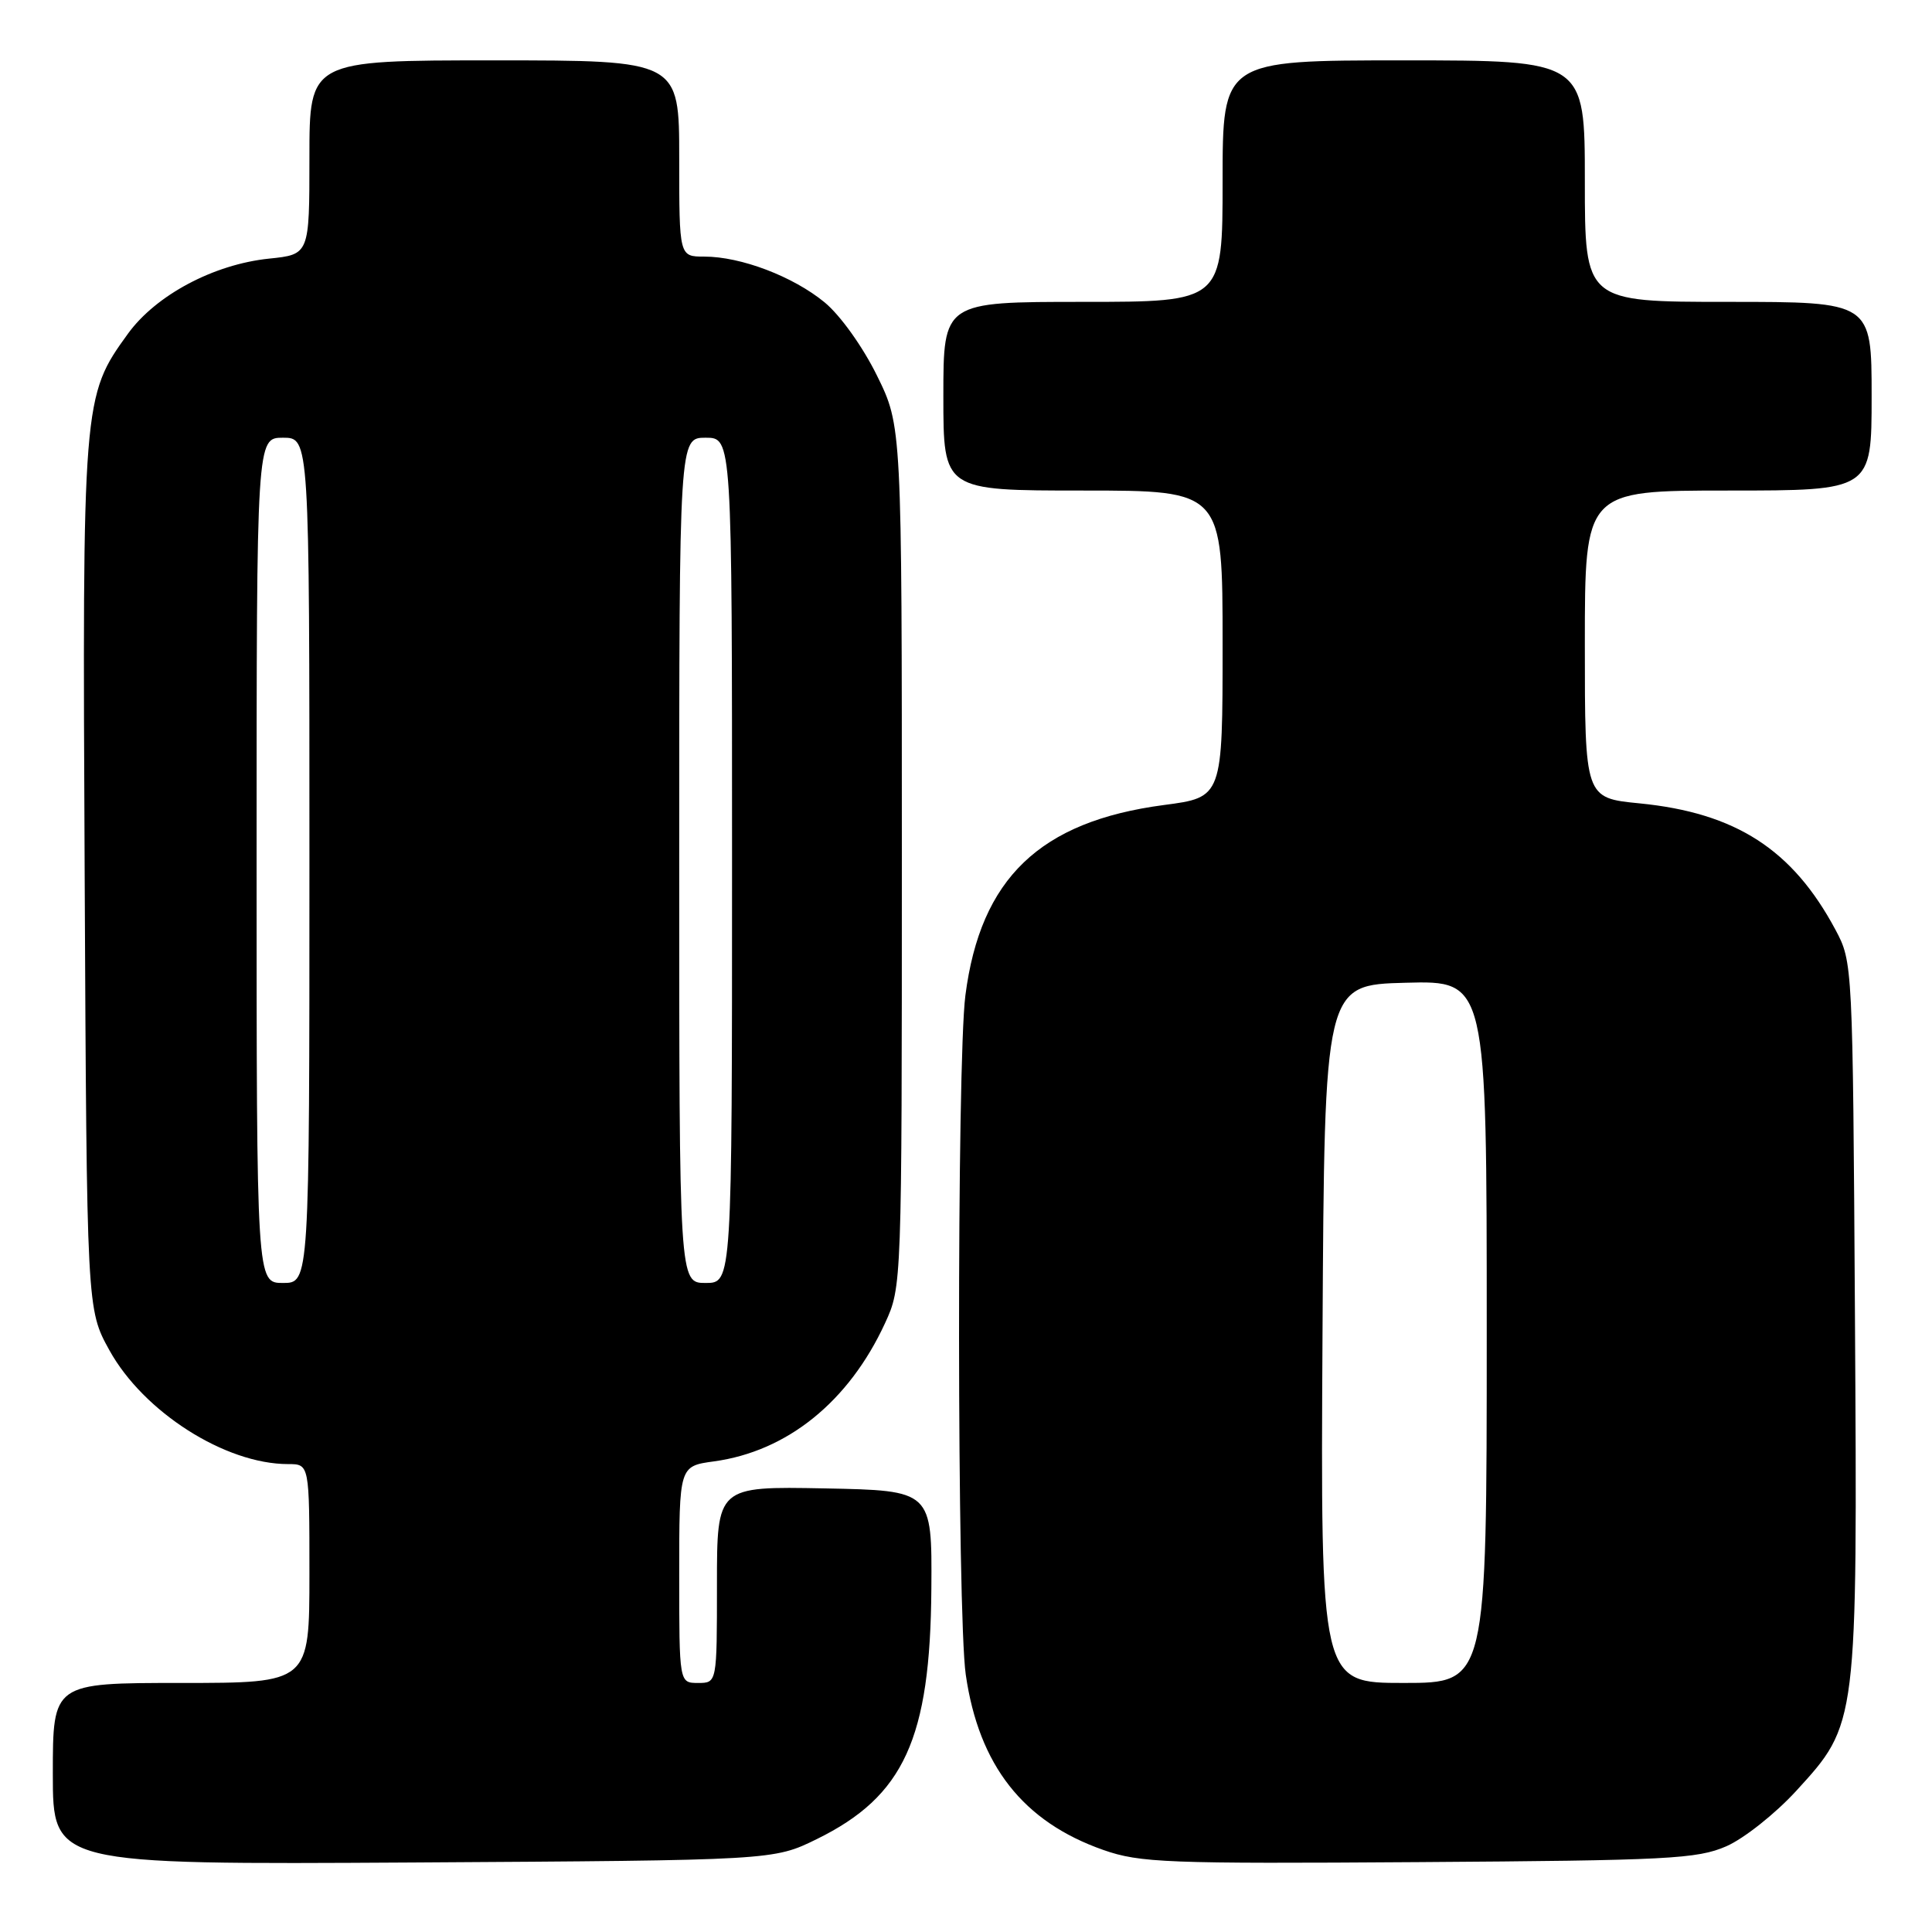 <?xml version="1.0" encoding="UTF-8" standalone="no"?>
<!DOCTYPE svg PUBLIC "-//W3C//DTD SVG 1.1//EN" "http://www.w3.org/Graphics/SVG/1.1/DTD/svg11.dtd" >
<svg xmlns="http://www.w3.org/2000/svg" xmlns:xlink="http://www.w3.org/1999/xlink" version="1.1" viewBox="0 0 256 256">
 <g >
 <path fill="currentColor"
d=" M 108.23 243.69 C 119.79 238.01 123.27 230.40 123.41 210.51 C 123.50 197.50 123.50 197.50 109.25 197.22 C 95.00 196.95 95.00 196.95 95.00 209.97 C 95.00 223.00 95.00 223.00 92.50 223.00 C 90.00 223.00 90.00 223.00 90.00 208.64 C 90.00 194.27 90.00 194.27 94.61 193.64 C 104.32 192.31 112.48 185.72 117.27 175.33 C 119.49 170.51 119.50 170.34 119.50 113.48 C 119.50 56.46 119.50 56.46 116.20 49.76 C 114.33 45.96 111.34 41.77 109.26 40.06 C 105.09 36.63 98.18 34.00 93.32 34.00 C 90.00 34.00 90.00 34.00 90.00 21.00 C 90.00 8.00 90.00 8.00 65.50 8.00 C 41.00 8.00 41.00 8.00 41.00 20.86 C 41.00 33.72 41.00 33.72 35.64 34.27 C 28.31 35.03 20.67 39.10 16.96 44.21 C 10.94 52.52 10.91 52.97 11.22 116.11 C 11.50 173.50 11.50 173.50 14.50 178.92 C 19.03 187.11 29.85 194.00 38.18 194.00 C 41.00 194.00 41.00 194.00 41.00 208.50 C 41.00 223.00 41.00 223.00 24.00 223.00 C 7.00 223.00 7.00 223.00 7.00 235.04 C 7.00 247.07 7.00 247.07 54.75 246.79 C 102.50 246.50 102.50 246.50 108.23 243.69 Z  M 228.75 244.64 C 231.08 243.62 235.24 240.32 237.99 237.32 C 246.16 228.38 246.12 228.72 245.79 174.36 C 245.50 127.68 245.49 127.48 243.21 123.20 C 237.52 112.56 230.00 107.71 217.25 106.45 C 210.00 105.74 210.00 105.74 210.00 85.37 C 210.00 65.00 210.00 65.00 229.00 65.00 C 248.00 65.00 248.00 65.00 248.00 52.50 C 248.00 40.00 248.00 40.00 229.00 40.00 C 210.00 40.00 210.00 40.00 210.00 24.00 C 210.00 8.00 210.00 8.00 186.00 8.00 C 162.00 8.00 162.00 8.00 162.00 24.00 C 162.00 40.00 162.00 40.00 143.50 40.00 C 125.00 40.00 125.00 40.00 125.00 52.50 C 125.00 65.00 125.00 65.00 143.50 65.00 C 162.00 65.00 162.00 65.00 162.00 85.32 C 162.00 105.65 162.00 105.65 154.22 106.67 C 137.78 108.84 129.92 116.38 127.92 131.89 C 126.77 140.82 126.81 213.88 127.97 221.91 C 129.71 233.94 135.57 241.40 146.20 245.13 C 151.05 246.83 154.61 246.97 188.00 246.74 C 221.02 246.52 224.90 246.32 228.75 244.64 Z  M 34.00 114.00 C 34.00 58.00 34.00 58.00 37.50 58.00 C 41.00 58.00 41.00 58.00 41.00 114.00 C 41.00 170.00 41.00 170.00 37.50 170.00 C 34.00 170.00 34.00 170.00 34.00 114.00 Z  M 90.00 114.00 C 90.00 58.00 90.00 58.00 93.50 58.00 C 97.00 58.00 97.00 58.00 97.00 114.00 C 97.00 170.00 97.00 170.00 93.50 170.00 C 90.00 170.00 90.00 170.00 90.00 114.00 Z  M 175.24 176.75 C 175.50 130.50 175.50 130.50 186.25 130.22 C 197.00 129.93 197.00 129.93 197.00 176.47 C 197.00 223.00 197.00 223.00 185.99 223.00 C 174.98 223.00 174.98 223.00 175.24 176.75 Z "/>
</g>
</svg>